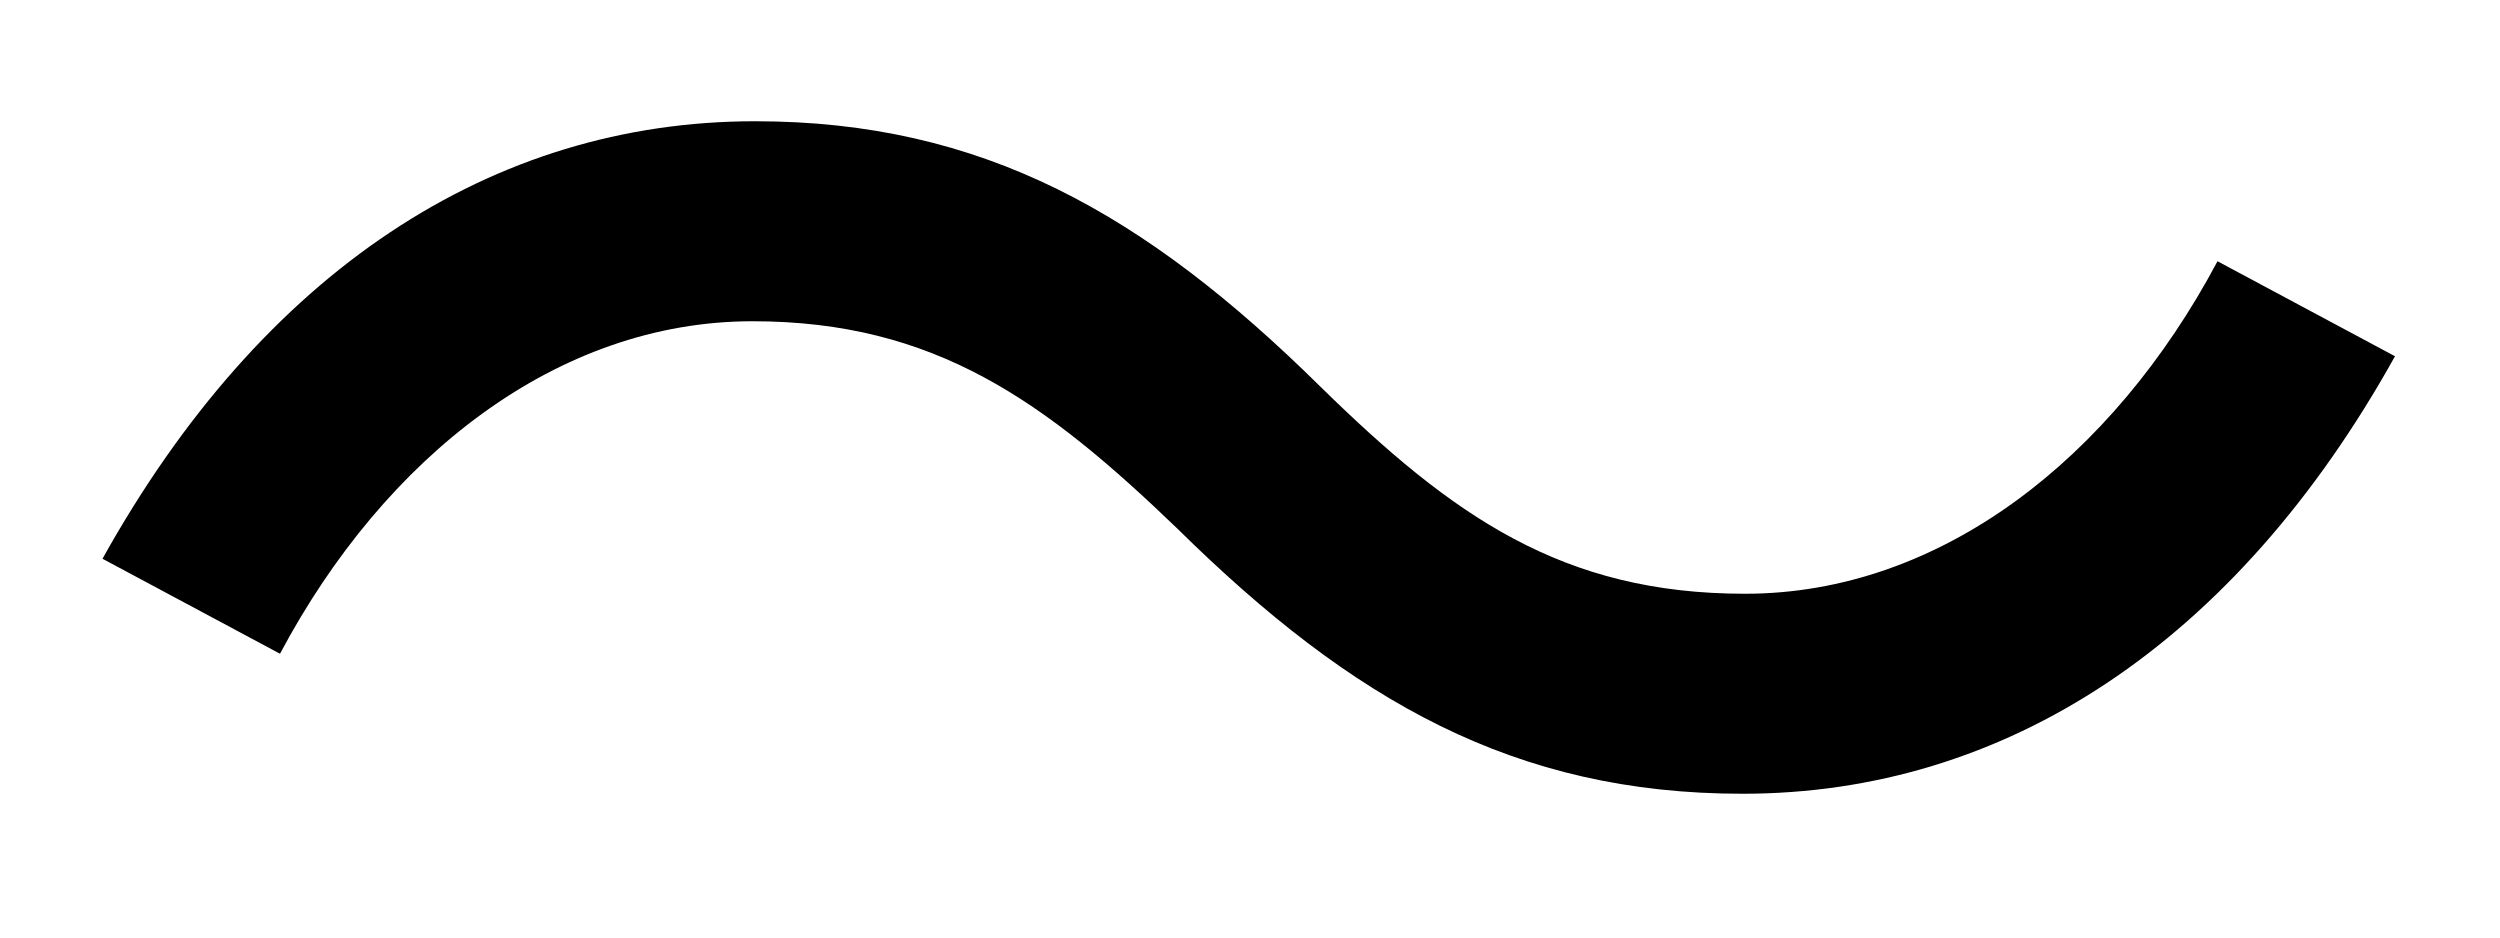 <svg width="16" height="6" viewBox="0 0 16 6" fill="none" xmlns="http://www.w3.org/2000/svg">
<path d="M7.536 3.384C6.688 2.568 5.984 2.056 4.816 2.056C3.568 2.056 2.464 2.92 1.792 4.184L0.656 3.576C1.68 1.736 3.152 0.776 4.832 0.776C6.288 0.776 7.328 1.368 8.448 2.472C9.296 3.304 10 3.8 11.168 3.8C12.416 3.8 13.52 2.936 14.192 1.672L15.328 2.28C14.304 4.12 12.832 5.08 11.152 5.08C9.696 5.08 8.656 4.488 7.536 3.384Z" fill="black"/>
</svg>
